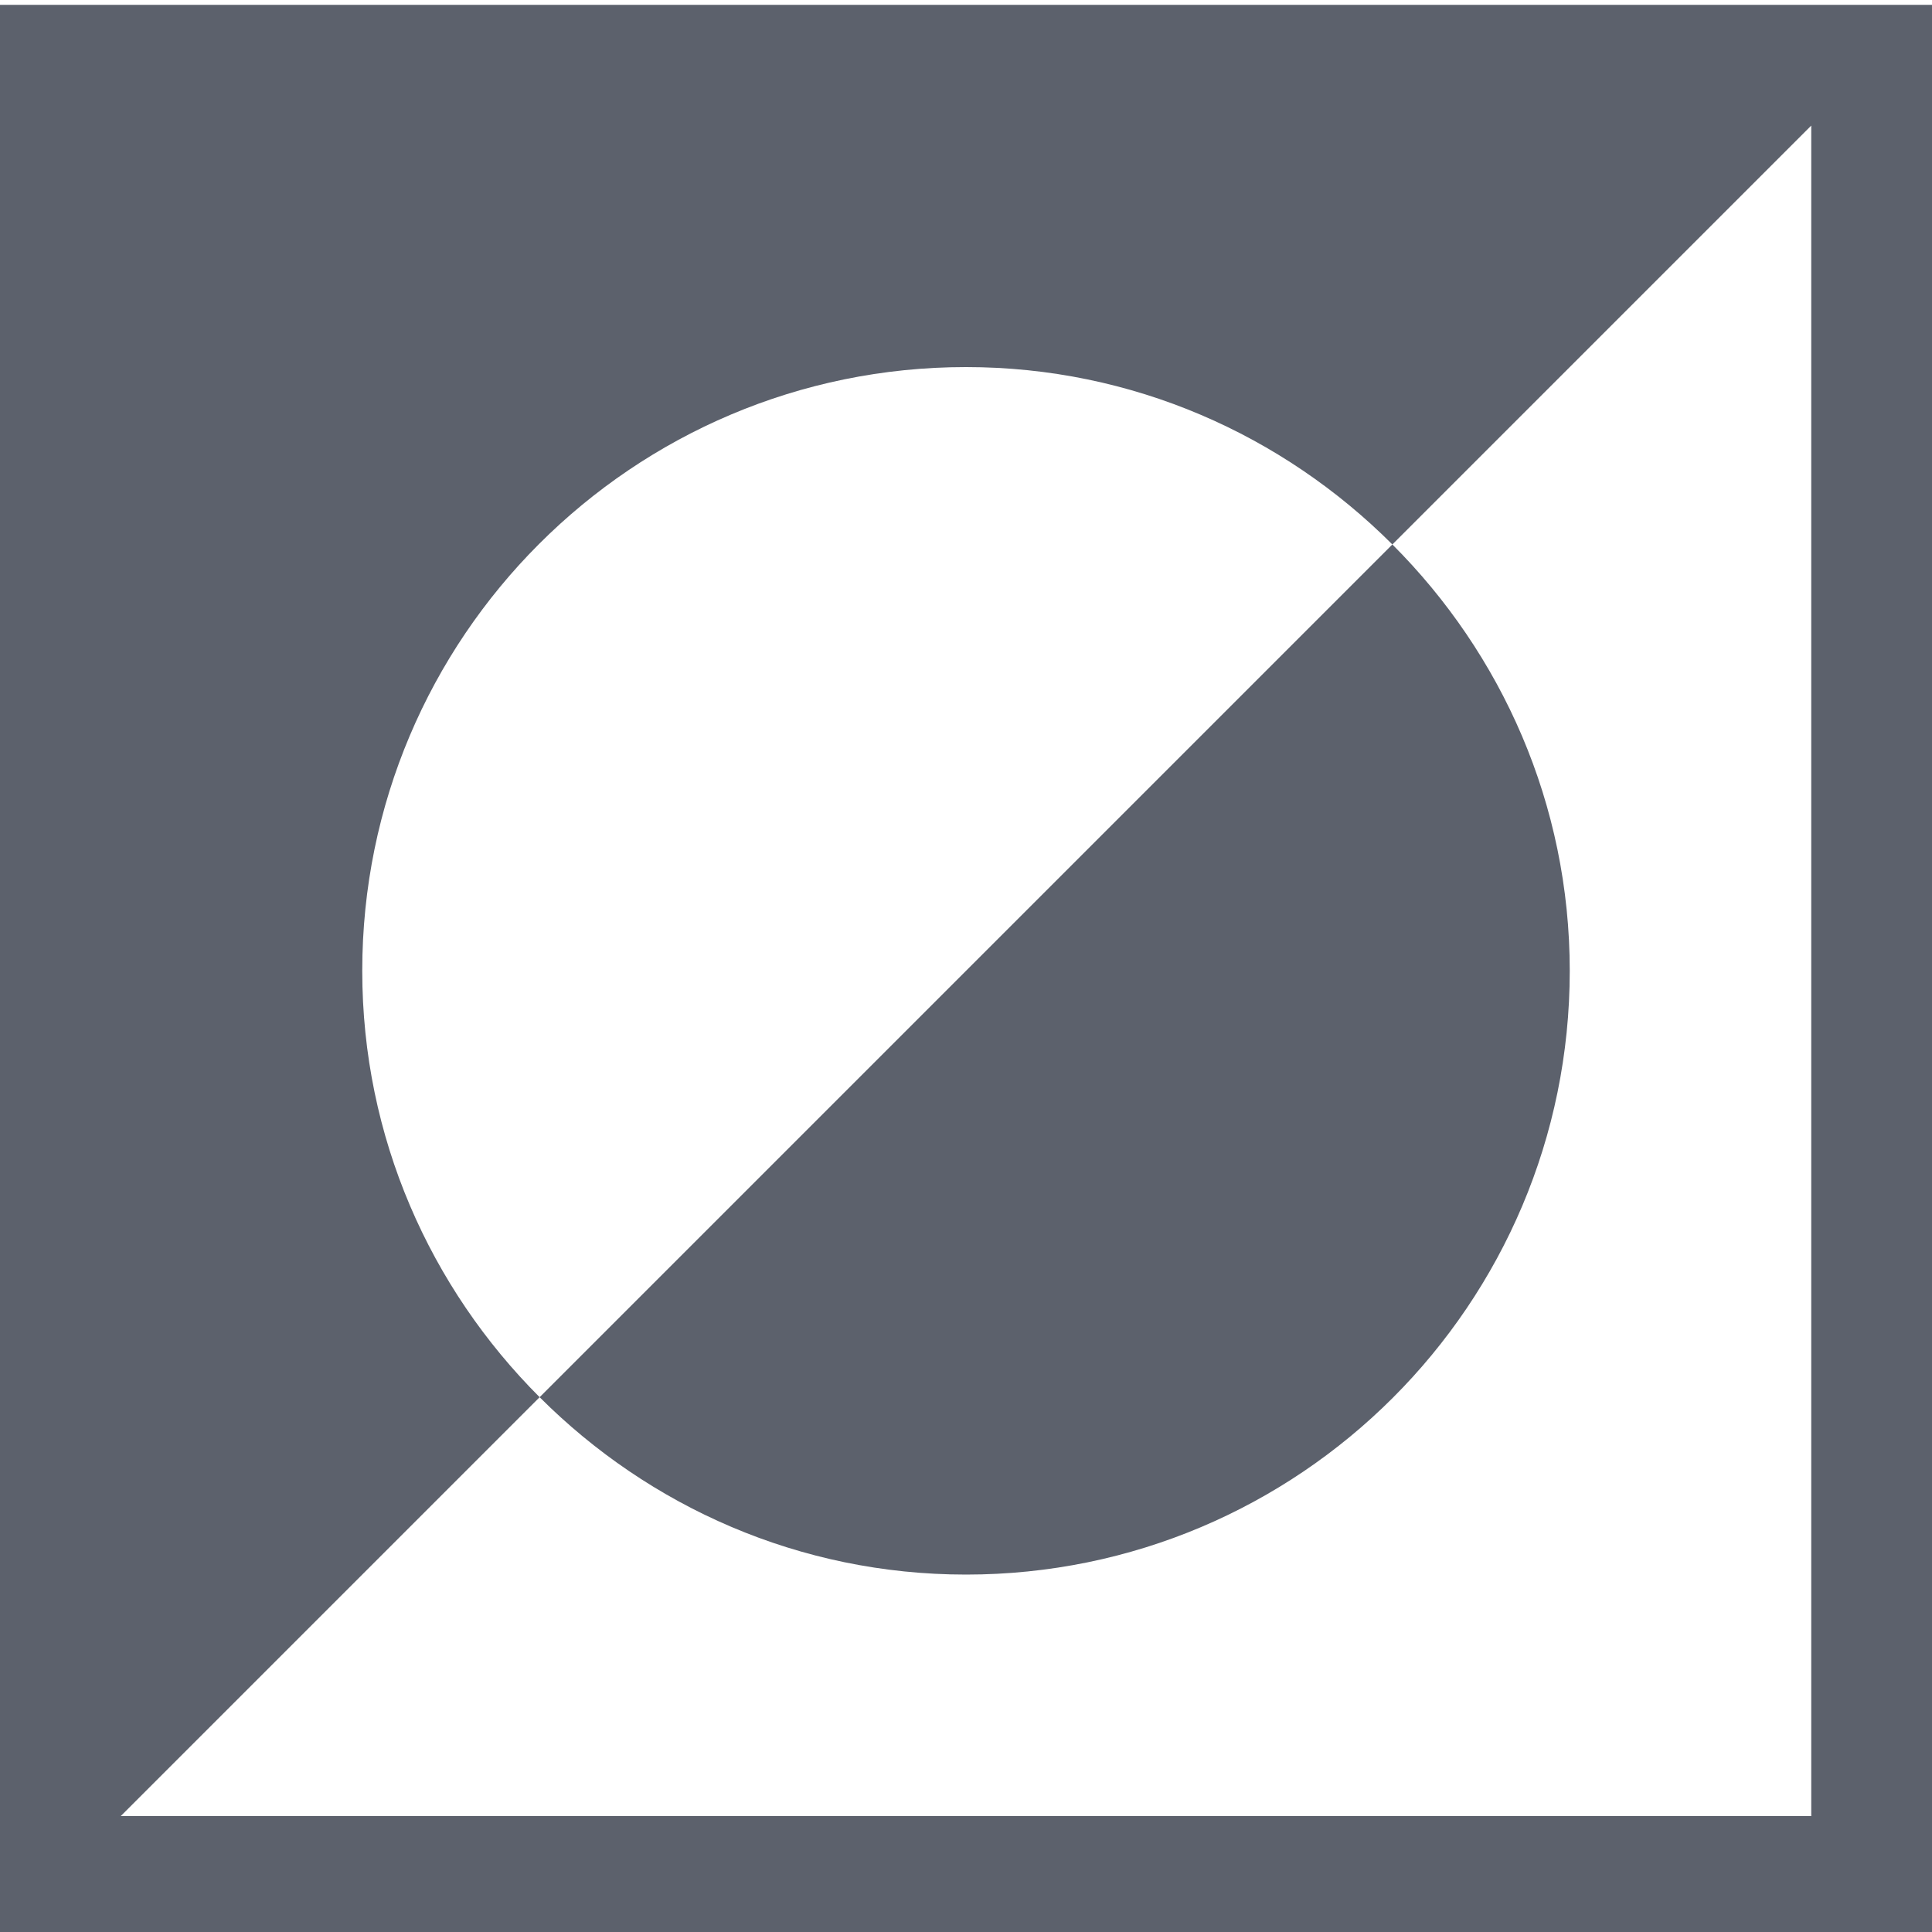<?xml version="1.0" encoding="UTF-8" standalone="no"?>
<!--Created with Inkscape (http://www.inkscape.org/)-->
<svg id="svg4355" xmlns:rdf="http://www.w3.org/1999/02/22-rdf-syntax-ns#" xmlns="http://www.w3.org/2000/svg" height="16" width="16" version="1.1" xmlns:cc="http://creativecommons.org/ns#" xmlns:dc="http://purl.org/dc/elements/1.1/">
 <defs id="defs4357">
 </defs>
 <g id="layer1" transform="translate(-544.57 -748.93)">
  <g id="layer1-6" opacity="1" fill="#5c616c" transform="translate(541.57 -284.43)">
   <rect id="rect4035-73" y="1035" width="0" x="-37.468" height="11"/>
   <rect id="rect4035-5-02" y="1032.9" width="0" x="-19.427" height="11"/>
   <rect id="rect4035-8-19" y="1035" width="0" x="-37.468" height="11"/>
   <rect id="rect4035-59-2" y="1035" width="0" x="-37.468" height="11"/>
   <rect id="rect4035-6-1" y="1030.1" width="0" x="-44.776" height="11"/>
   <rect id="rect4035-5-1-7" y="1028.1" width="0" x="-26.736" height="11"/>
   <rect id="rect4035-8-3-3" y="1030.1" width="0" x="-44.776" height="11"/>
   <rect id="rect4035-59-4-86" y="1030.1" width="0" x="-44.776" height="11"/>
   <rect id="rect4035-1-9" y="1034.4" width="0" x="-38.761" height="11"/>
   <rect id="rect4035-5-0-1" y="1032.3" width="0" x="-20.72" height="11"/>
   <rect id="rect4035-8-1-31" y="1034.4" width="0" x="-38.761" height="11"/>
   <rect id="rect4035-59-1-4" y="1034.4" width="0" x="-38.761" height="11"/>
   <rect id="rect4035-0-7" y="1038.4" width="0" x="-40" height="11"/>
   <rect id="rect4035-5-5-3" y="1036.3" width="0" x="-21.959" height="11"/>
   <rect id="rect4035-8-6-9" y="1038.4" width="0" x="-40" height="11"/>
   <rect id="rect4035-59-11-8" y="1038.4" width="0" x="-40" height="11"/>
   <rect id="rect4035-9-7" y="1034.7" width="0" x="-55.988" height="11"/>
   <rect id="rect4035-5-8-0" y="1032.7" width="0" x="-37.947" height="11"/>
   <rect id="rect4035-8-0-9" y="1034.7" width="0" x="-55.988" height="11"/>
   <rect id="rect4035-59-1-8-7" y="1034.7" width="0" x="-55.988" height="11"/>
   <path id="path4059" transform="translate(-1 1029.4)" d="m4 4v16h16v-16h-16zm15 1v14h-14l3.469-3.469c-0.905-0.905-1.469-2.15-1.469-3.531 0-2.761 2.239-5 5-5 1.381 0 2.626 0.564 3.531 1.469l3.469-3.469zm-3.469 3.469-7.062 7.062c0.905 0.905 2.151 1.469 3.531 1.469 2.761 0 5-2.239 5-5 0-1.381-0.564-2.626-1.469-3.531z"/>
  </g>
 </g>
</svg>
